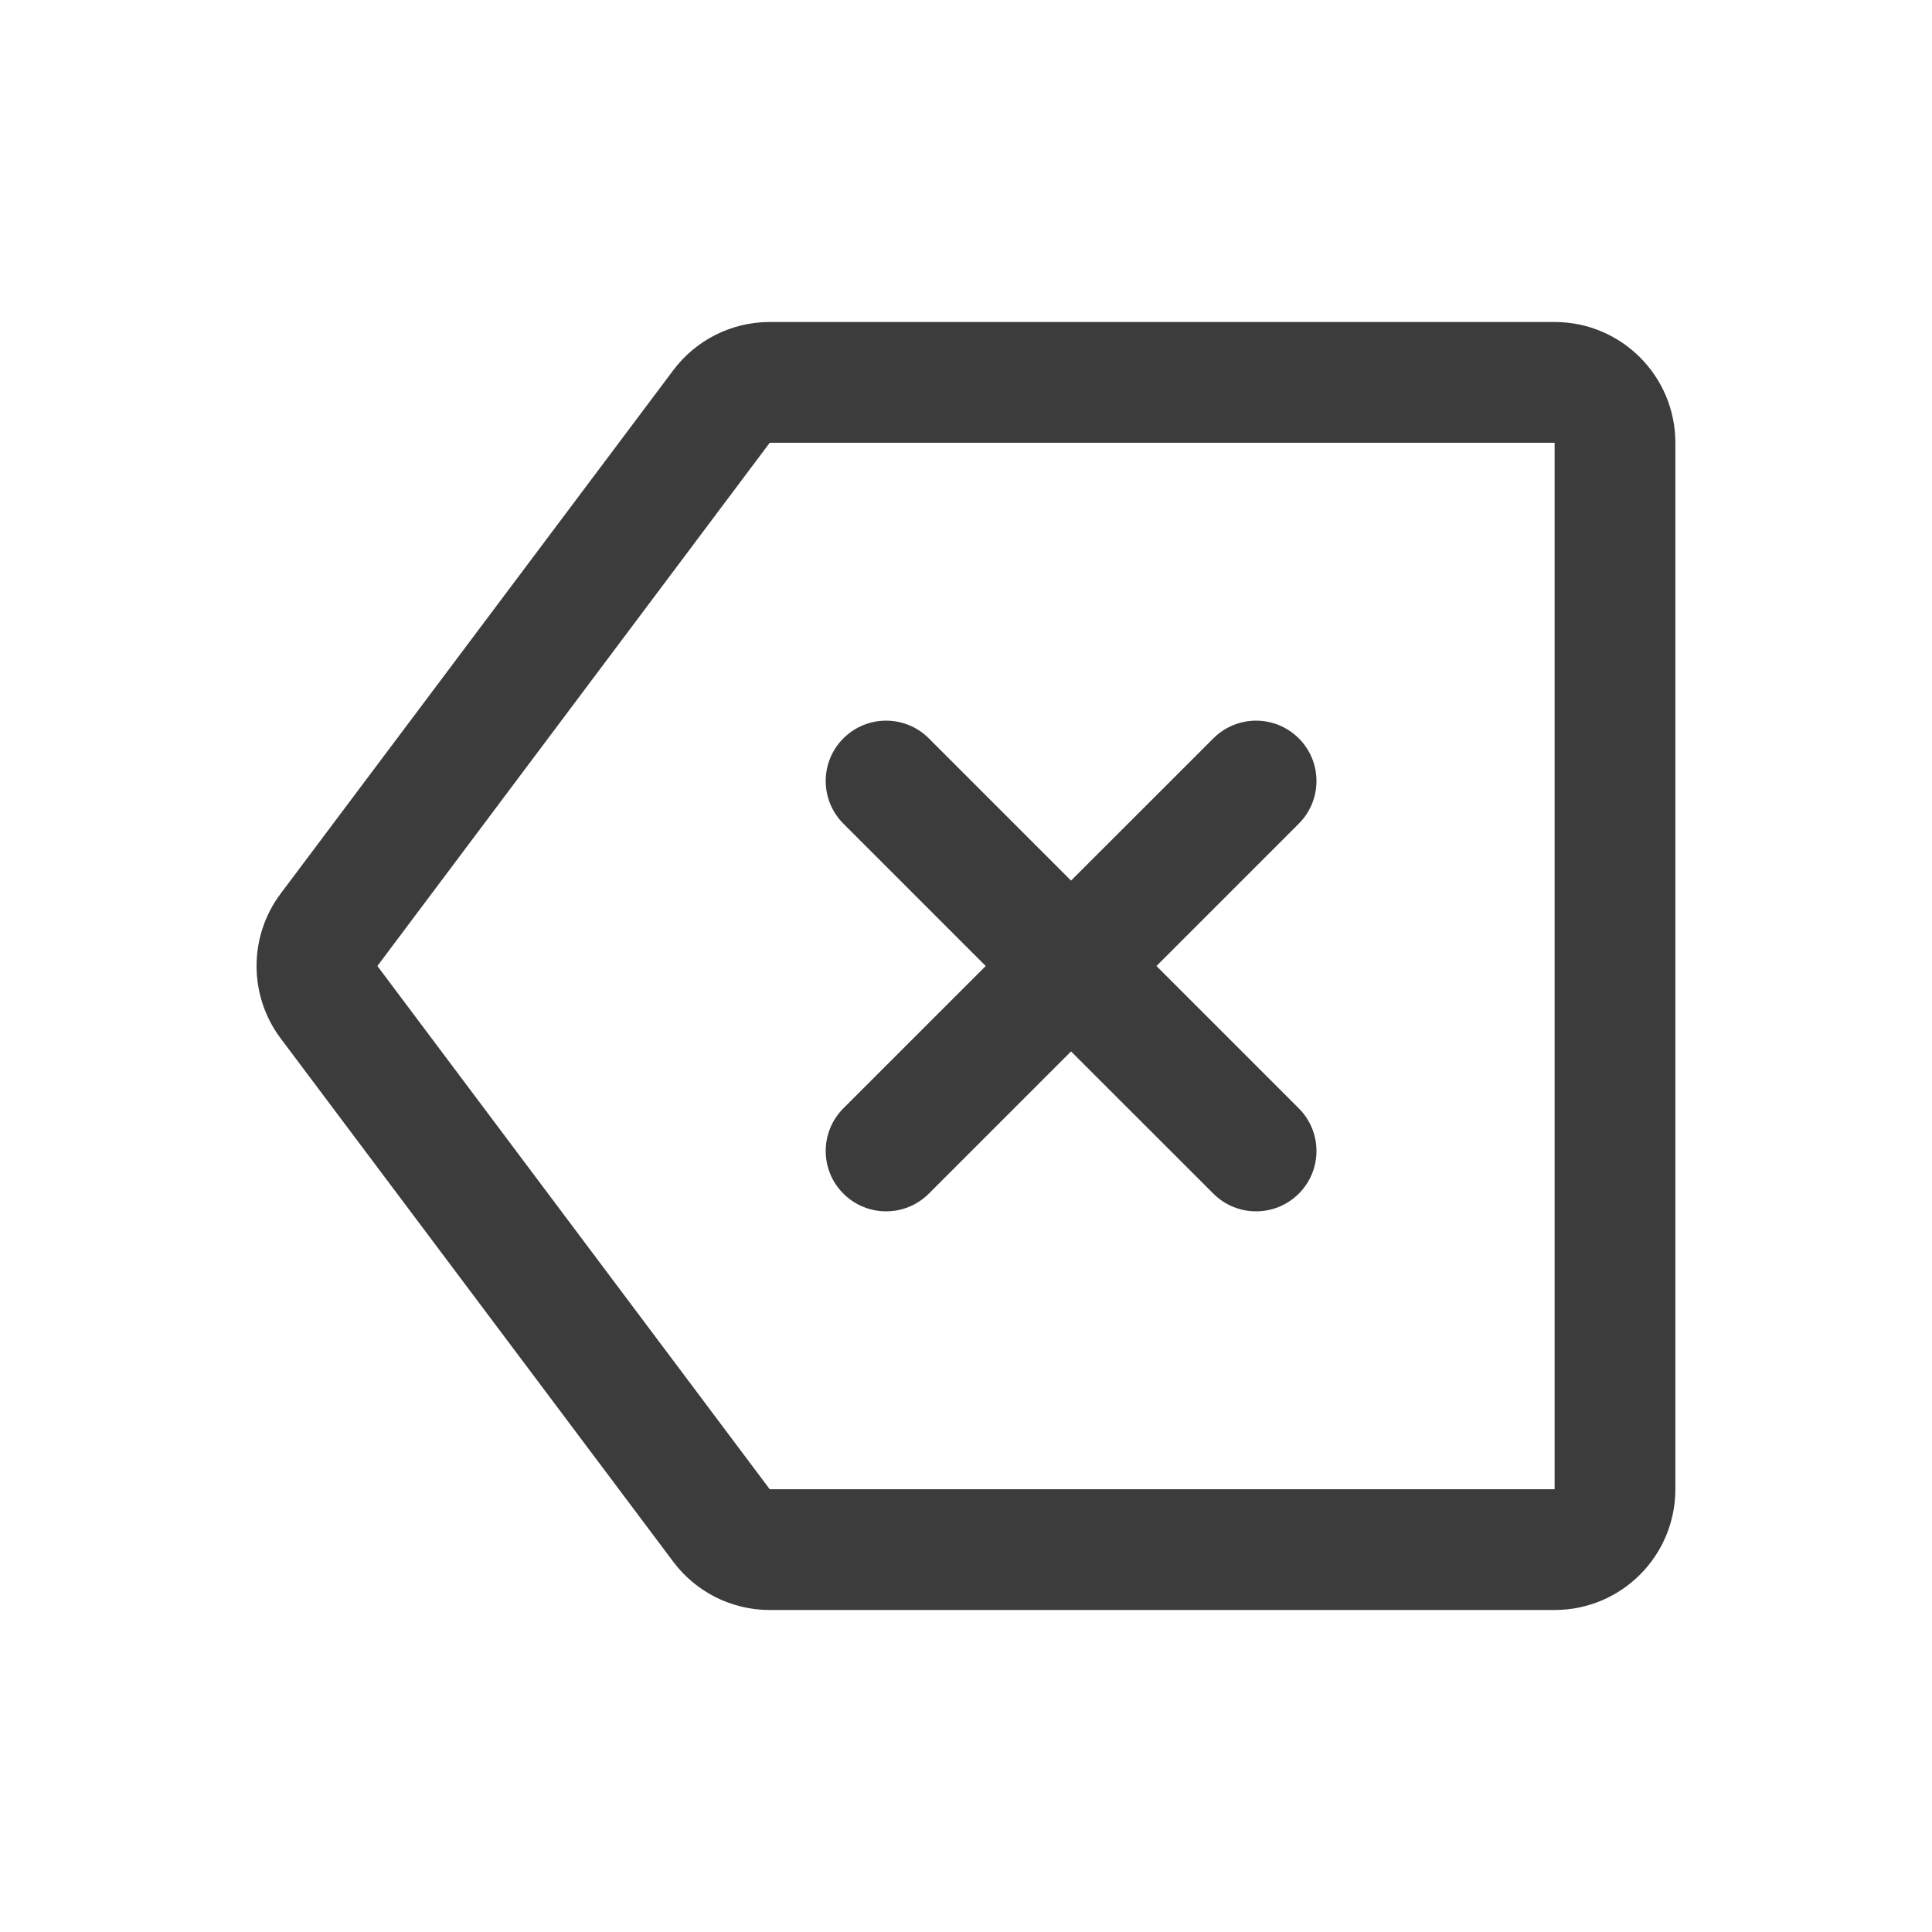 <svg width="24" height="24" viewBox="0 0 24 24" fill="none" xmlns="http://www.w3.org/2000/svg">
<g id="backspace-outline">
<path id="icon" fill-rule="evenodd" clip-rule="evenodd" d="M9.562 5.5H19.312V18.5H9.562L4.688 12L9.562 5.5ZM8.363 4.6C8.646 4.222 9.09 4 9.562 4H19.312C20.141 4 20.812 4.672 20.812 5.5V18.5C20.812 19.328 20.141 20 19.312 20H9.562C9.09 20 8.646 19.778 8.363 19.4L3.487 12.9C3.087 12.367 3.087 11.633 3.487 11.1L8.363 4.6ZM11.538 9.172C11.245 8.879 10.77 8.879 10.477 9.172C10.184 9.464 10.184 9.939 10.477 10.232L12.245 12L10.477 13.768C10.184 14.061 10.184 14.536 10.477 14.828C10.77 15.121 11.245 15.121 11.538 14.828L13.305 13.061L15.073 14.828C15.366 15.121 15.841 15.121 16.134 14.828C16.427 14.536 16.427 14.061 16.134 13.768L14.366 12L16.134 10.232C16.427 9.939 16.427 9.464 16.134 9.172C15.841 8.879 15.366 8.879 15.073 9.172L13.305 10.939L11.538 9.172Z" fill="#3C3C3C"/>
</g>
</svg>
